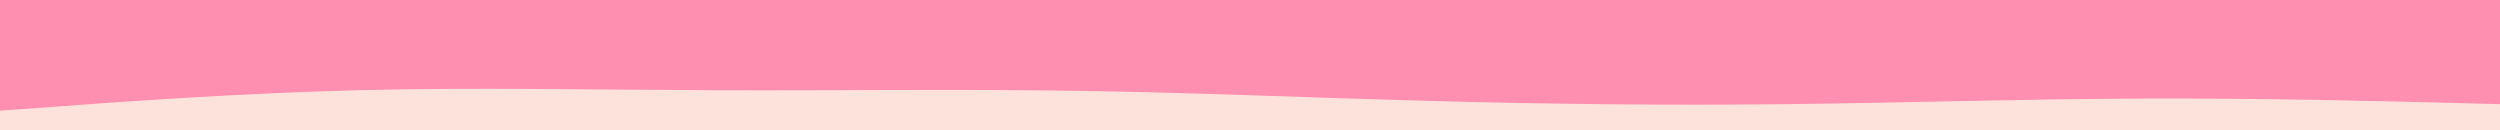 <svg id="visual" viewBox="0 0 1920 100" width="1920" height="100" xmlns="http://www.w3.org/2000/svg" xmlns:xlink="http://www.w3.org/1999/xlink" version="1.1"><rect x="0" y="0" width="1920" height="100" fill="#FF8FB1"></rect><path d="M0 85L45.7 81.7C91.3 78.3 182.7 71.7 274.2 69.3C365.7 67 457.3 69 548.8 69.3C640.3 69.7 731.7 68.3 823 69.7C914.3 71 1005.7 75 1097 77.5C1188.3 80 1279.7 81 1371.2 80C1462.7 79 1554.3 76 1645.8 75.7C1737.3 75.3 1828.7 77.7 1874.3 78.8L1920 80L1920 101L1874.3 101C1828.7 101 1737.3 101 1645.8 101C1554.3 101 1462.7 101 1371.2 101C1279.7 101 1188.3 101 1097 101C1005.7 101 914.3 101 823 101C731.7 101 640.3 101 548.8 101C457.3 101 365.7 101 274.2 101C182.7 101 91.3 101 45.7 101L0 101Z" fill="#FCE2DB" stroke-linecap="round" stroke-linejoin="miter"></path></svg>